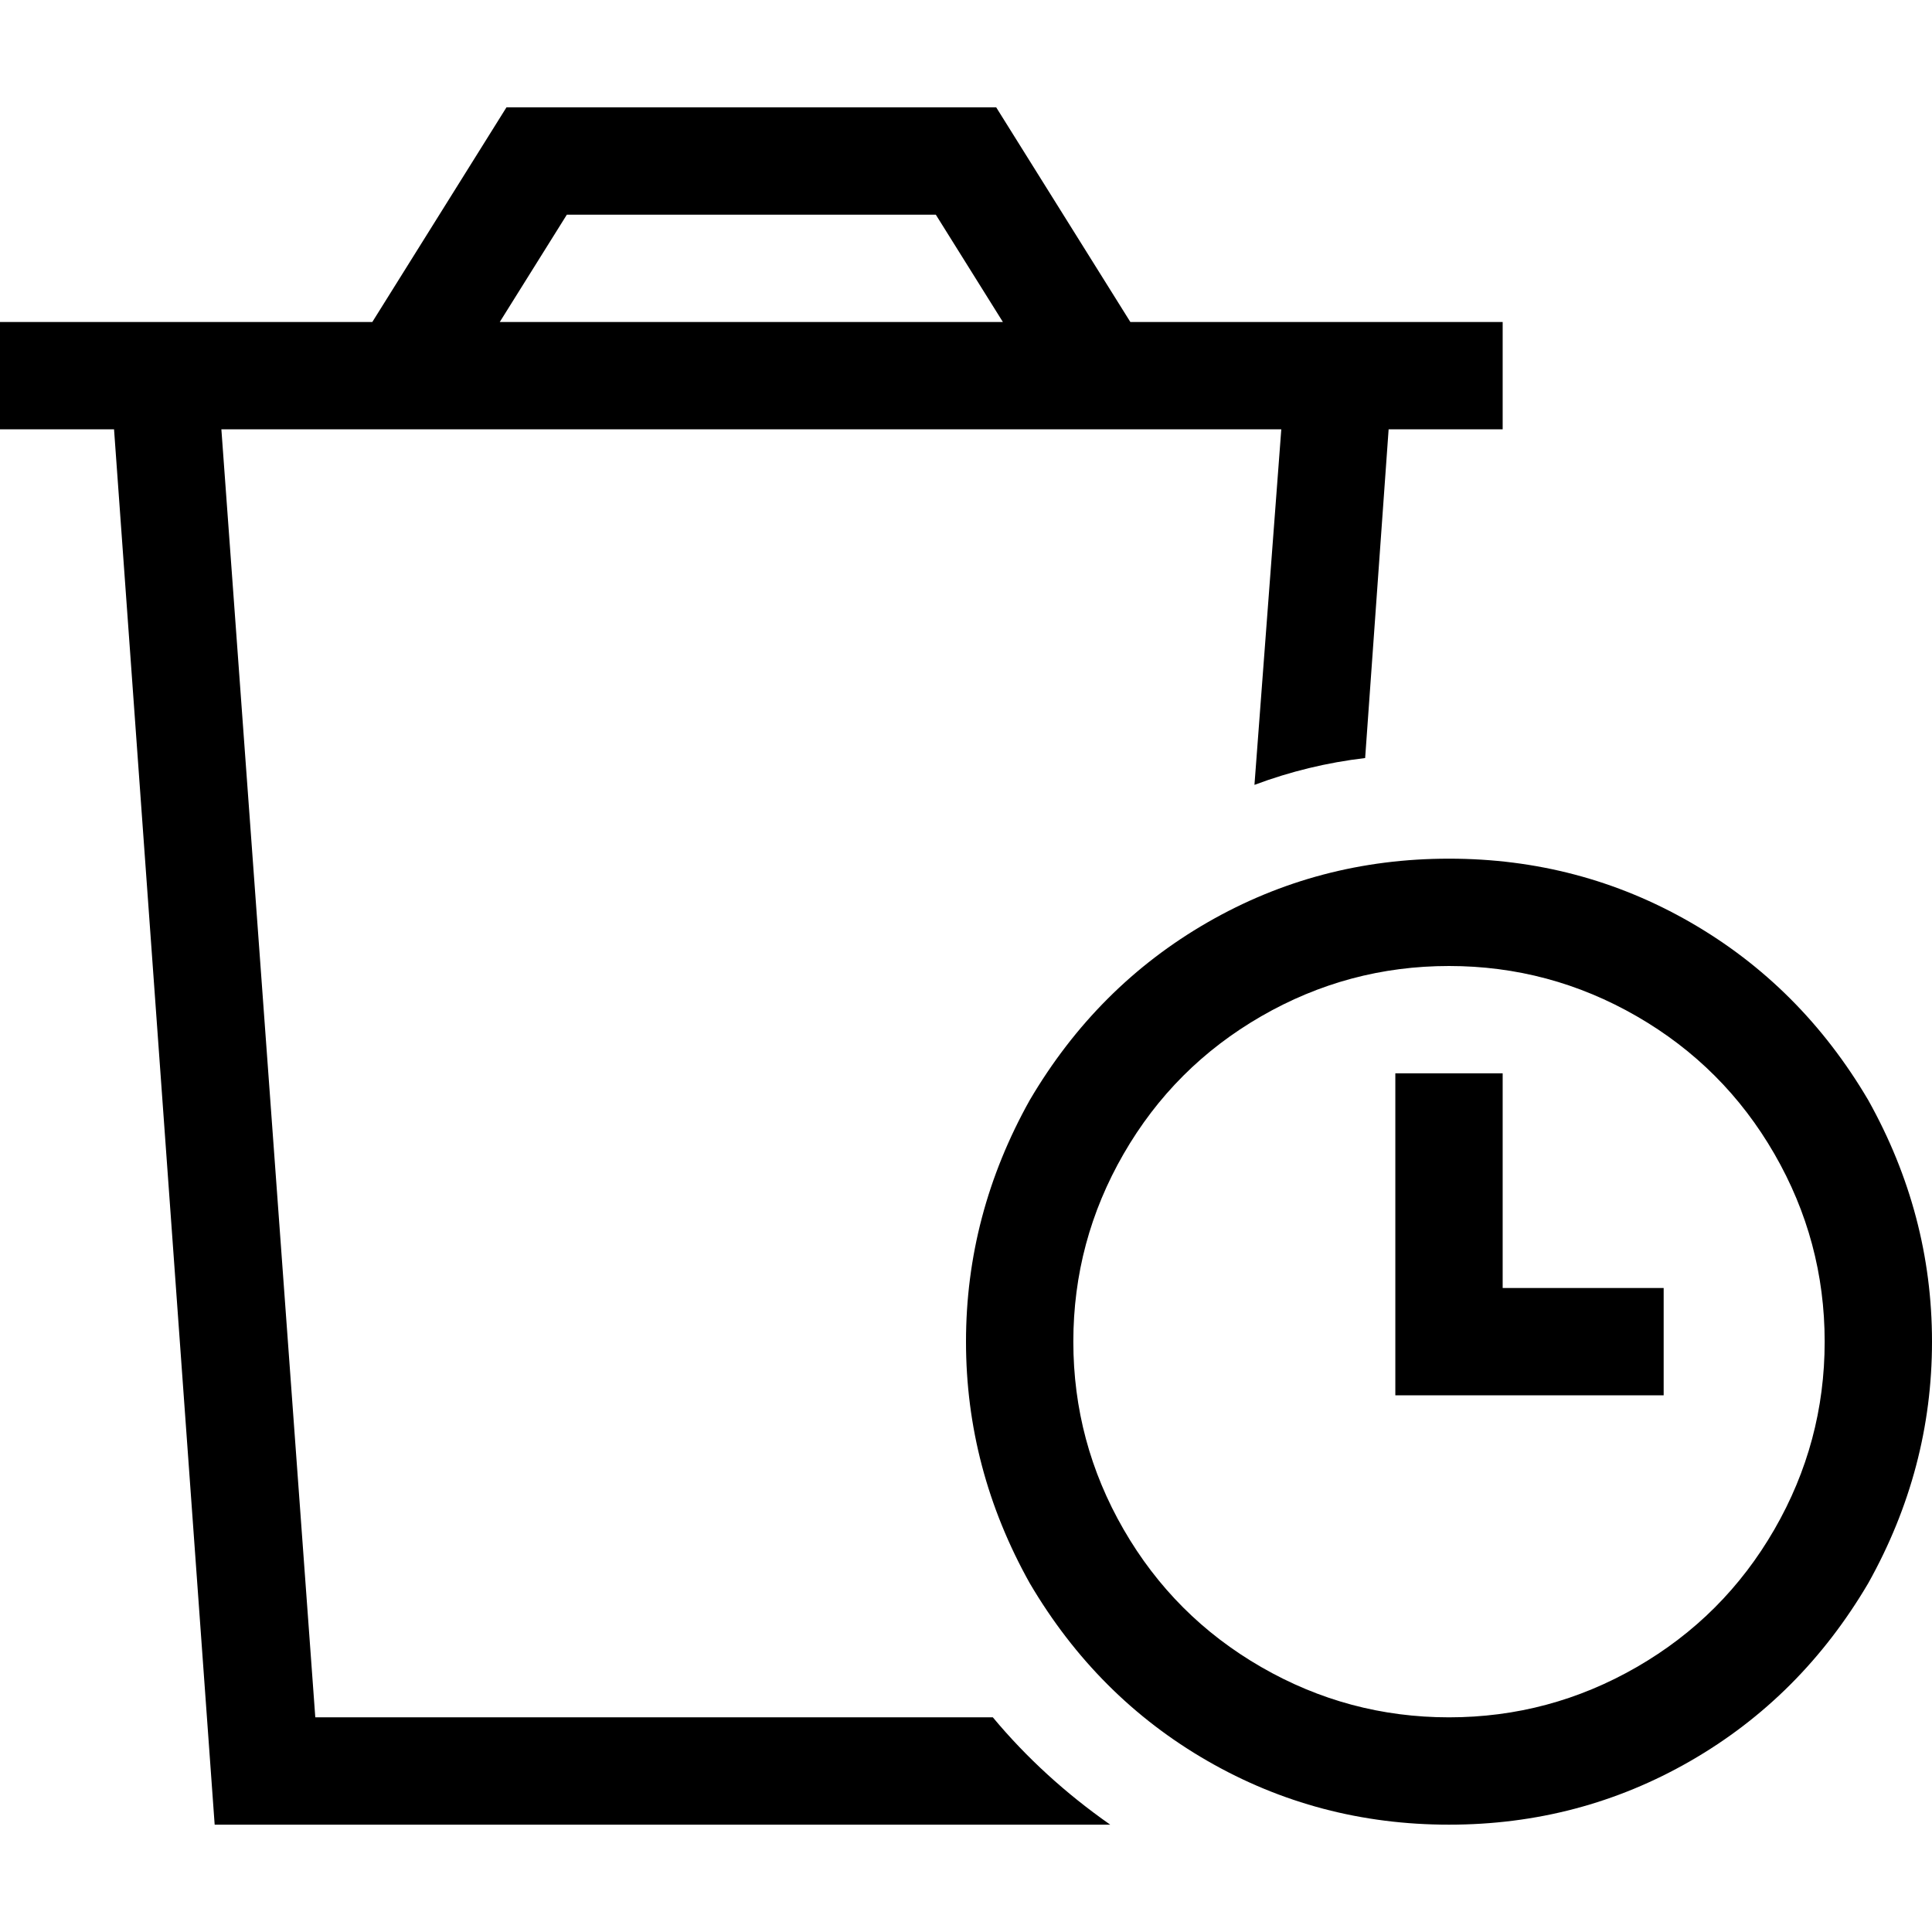 <svg xmlns="http://www.w3.org/2000/svg" viewBox="0 0 512 512">
  <path d="M 134.222 28.444 L 142.222 28.444 L 256 28.444 L 264 28.444 L 268.444 35.556 L 299.556 85.333 L 341.333 85.333 L 369.778 85.333 L 398.222 85.333 L 398.222 113.778 L 368 113.778 L 361.778 200.889 Q 346.667 202.667 332.444 208 L 339.556 113.778 L 58.667 113.778 L 83.556 455.111 L 263.111 455.111 Q 276.444 471.111 294.222 483.556 L 56.889 483.556 L 30.222 113.778 L 0 113.778 L 0 85.333 L 28.444 85.333 L 56.889 85.333 L 98.667 85.333 L 129.778 35.556 L 134.222 28.444 L 134.222 28.444 Z M 132.444 85.333 L 265.778 85.333 L 248 56.889 L 150.222 56.889 L 132.444 85.333 L 132.444 85.333 Z M 384 455.111 Q 410.667 455.111 433.778 441.778 L 433.778 441.778 Q 456.889 428.444 470.222 405.333 Q 483.556 382.222 483.556 355.556 Q 483.556 328.889 470.222 305.778 Q 456.889 282.667 433.778 269.333 Q 410.667 256 384 256 Q 357.333 256 334.222 269.333 Q 311.111 282.667 297.778 305.778 Q 284.444 328.889 284.444 355.556 Q 284.444 382.222 297.778 405.333 Q 311.111 428.444 334.222 441.778 Q 357.333 455.111 384 455.111 L 384 455.111 Z M 384 227.556 Q 418.667 227.556 448 244.444 L 448 244.444 Q 477.333 261.333 495.111 291.556 Q 512 321.778 512 355.556 Q 512 389.333 495.111 419.556 Q 477.333 449.778 448 466.667 Q 418.667 483.556 384 483.556 Q 349.333 483.556 320 466.667 Q 290.667 449.778 272.889 419.556 Q 256 389.333 256 355.556 Q 256 321.778 272.889 291.556 Q 290.667 261.333 320 244.444 Q 349.333 227.556 384 227.556 L 384 227.556 Z M 398.222 284.444 L 398.222 298.667 L 398.222 341.333 L 426.667 341.333 L 440.889 341.333 L 440.889 369.778 L 426.667 369.778 L 384 369.778 L 369.778 369.778 L 369.778 355.556 L 369.778 298.667 L 369.778 284.444 L 398.222 284.444 L 398.222 284.444 Z" />
</svg>